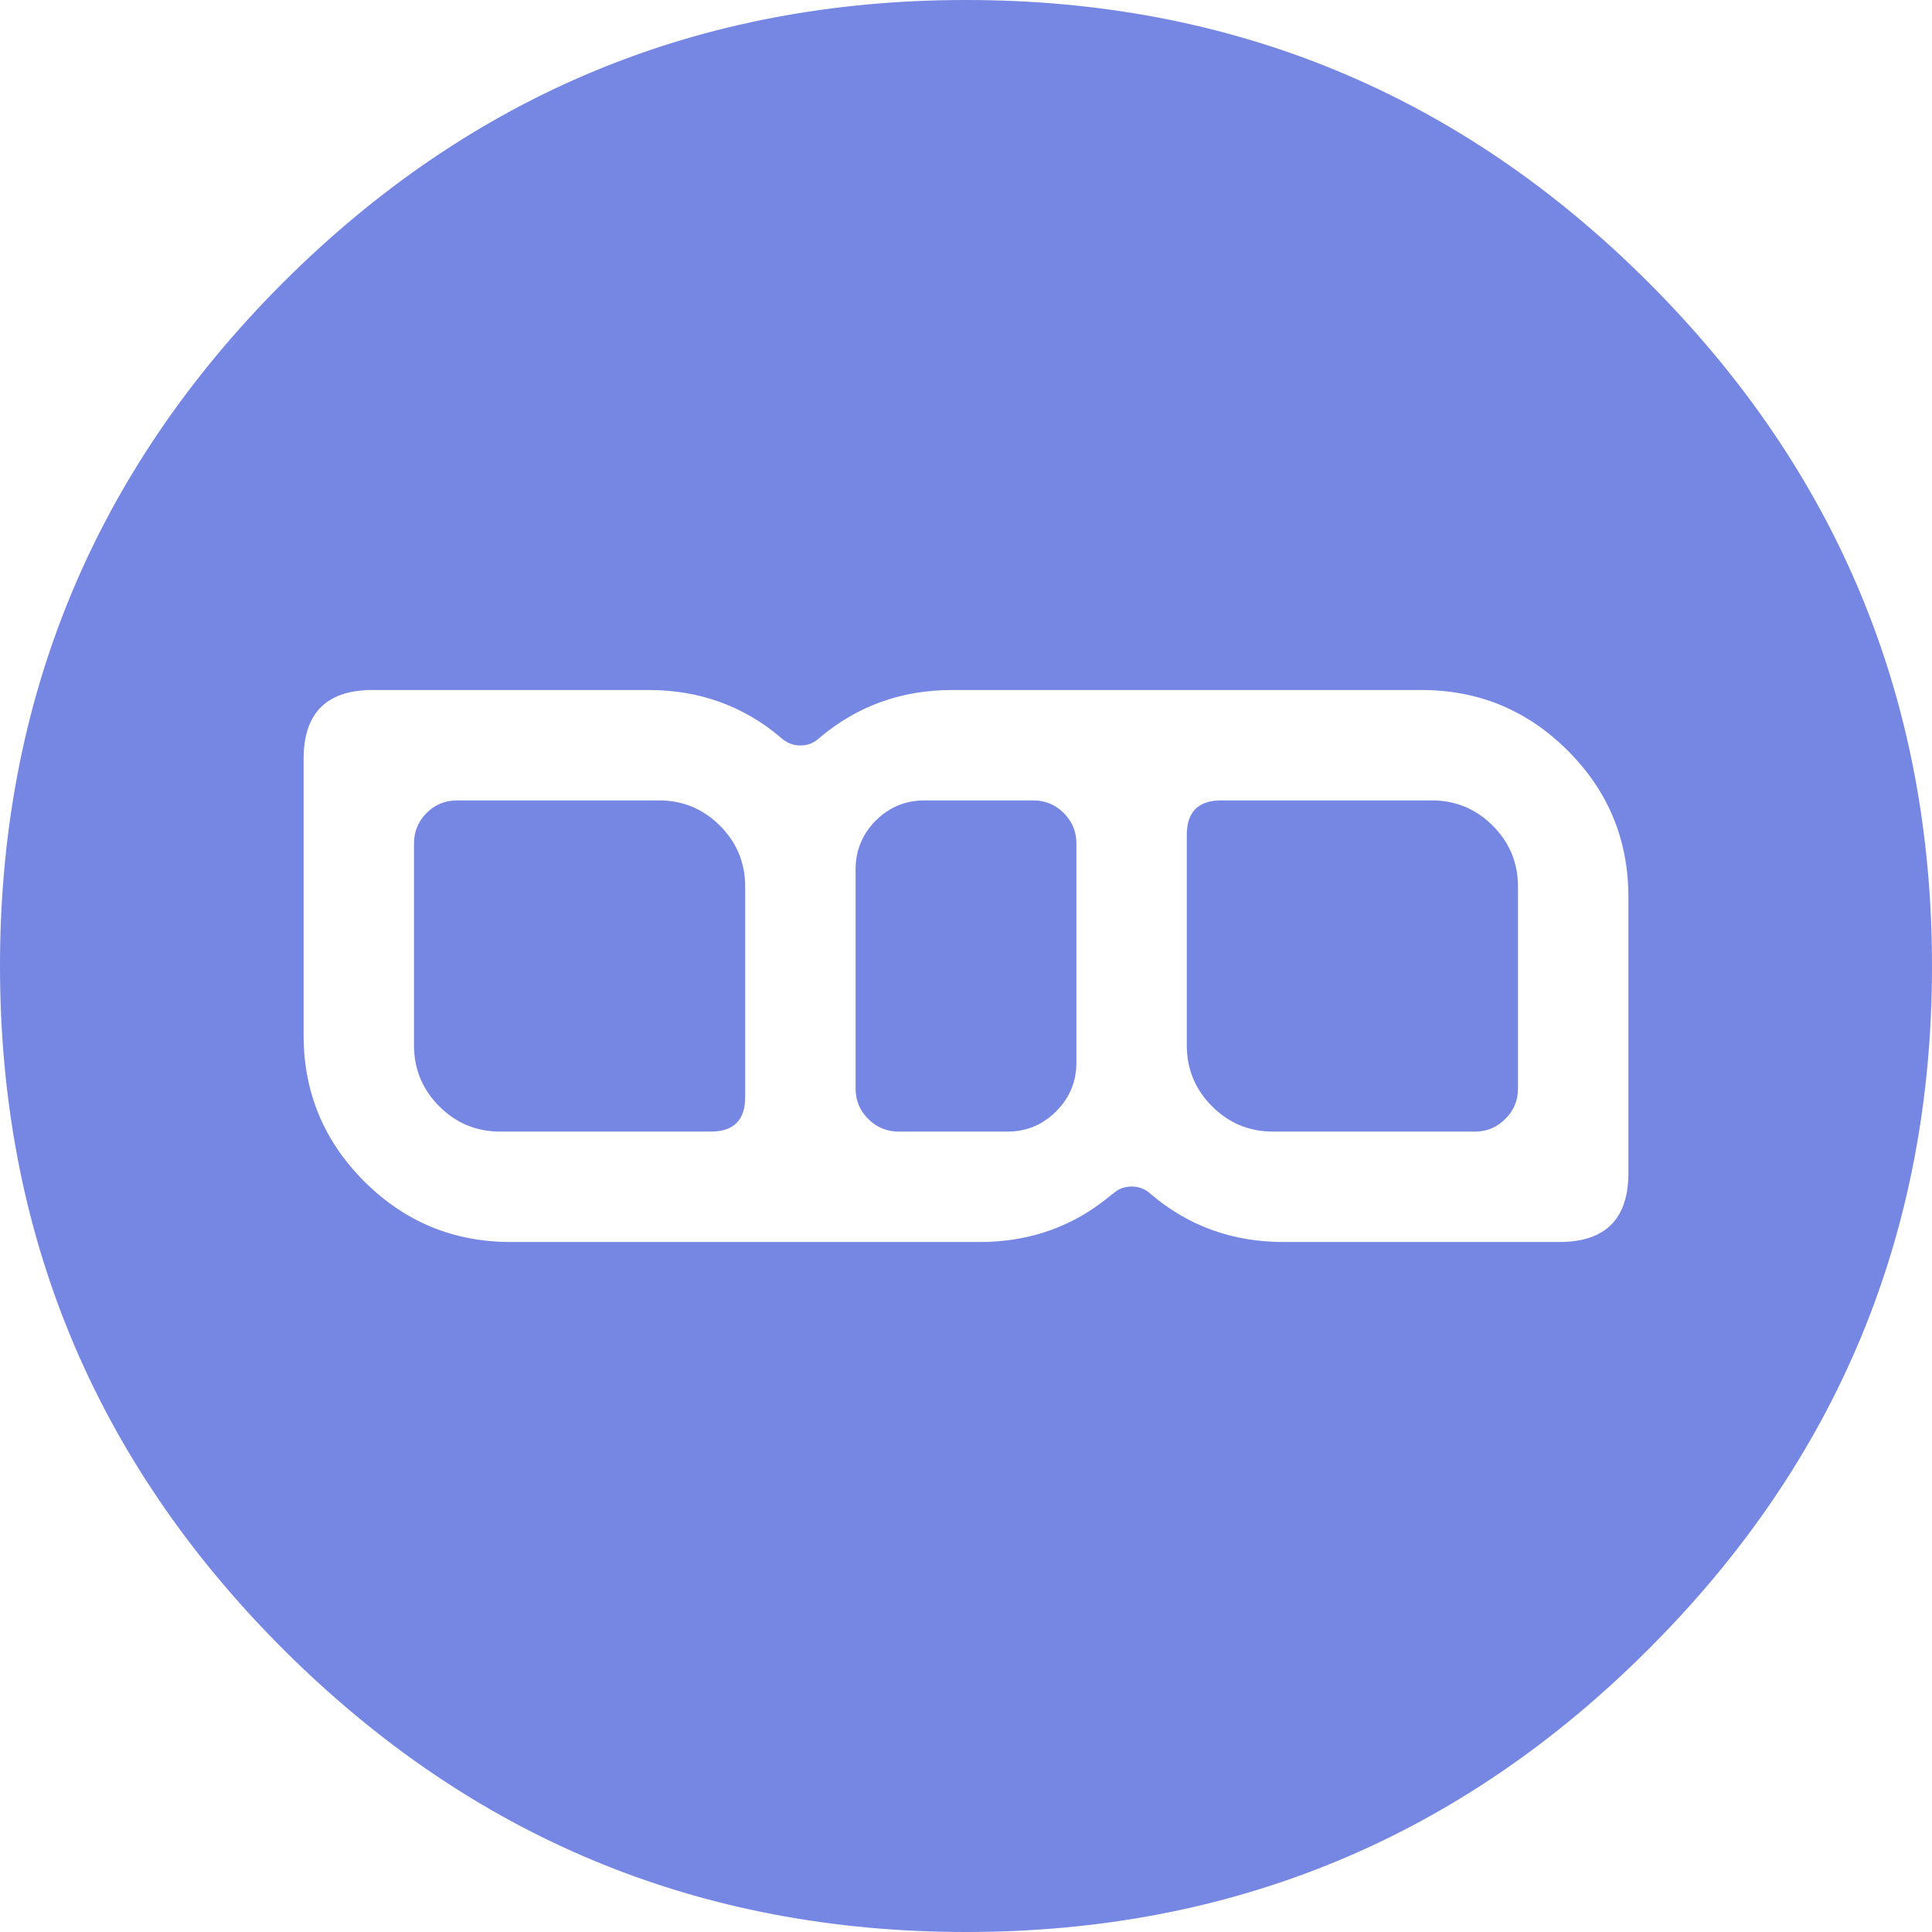 <svg xmlns="http://www.w3.org/2000/svg" viewBox="0 0 1120 1120"><path fill="#7586e3" d="M1120 560q0-231.85-164.15-396.05Q792 0 560 0 328.15 0 163.95 163.95 0 328.15 0 560q0 231.9 163.95 395.85Q328.15 1120 560 1120q232 0 395.85-164.15Q1120 791.9 1120 560M824 400q49.7 0 84.9 35.2Q944 470.3 944 520v160q0 40-40 40H744q-44.23 0-76.9-27.8l-.9-.8q-4.44-3.55-10.2-3.55-6.4 0-11 4.35h-.2Q612.17 720 568 720H296q-49.7 0-84.9-35.2Q176 649.7 176 600V440q0-40 40-40h160q44.23 0 76.9 27.8.44.4.9.75 4.44 3.6 10.2 3.6 5.73 0 10-3.5.4-.3.75-.65l.25-.2q32.77-27.8 77-27.8h272m-200 89q0-10.35-7.35-17.7-7.3-7.3-17.65-7.3h-63q-16.55 0-28.3 11.7Q496 487.45 496 504v127q0 10.35 7.3 17.65Q510.65 656 521 656h63q16.55 0 28.25-11.75Q624 632.55 624 616V489m-359-25q-10.35 0-17.7 7.3-7.3 7.35-7.3 17.7v117q0 20.7 14.65 35.35Q269.3 656 290 656h122q20 0 20-20V514q0-20.7-14.65-35.35Q402.7 464 382 464H265m600.35 14.65Q850.7 464 830 464H708q-20 0-20 20v122q0 20.7 14.65 35.35Q717.3 656 738 656h117q10.35 0 17.65-7.35Q880 641.35 880 631V514q0-20.7-14.65-35.35z"/></svg>

